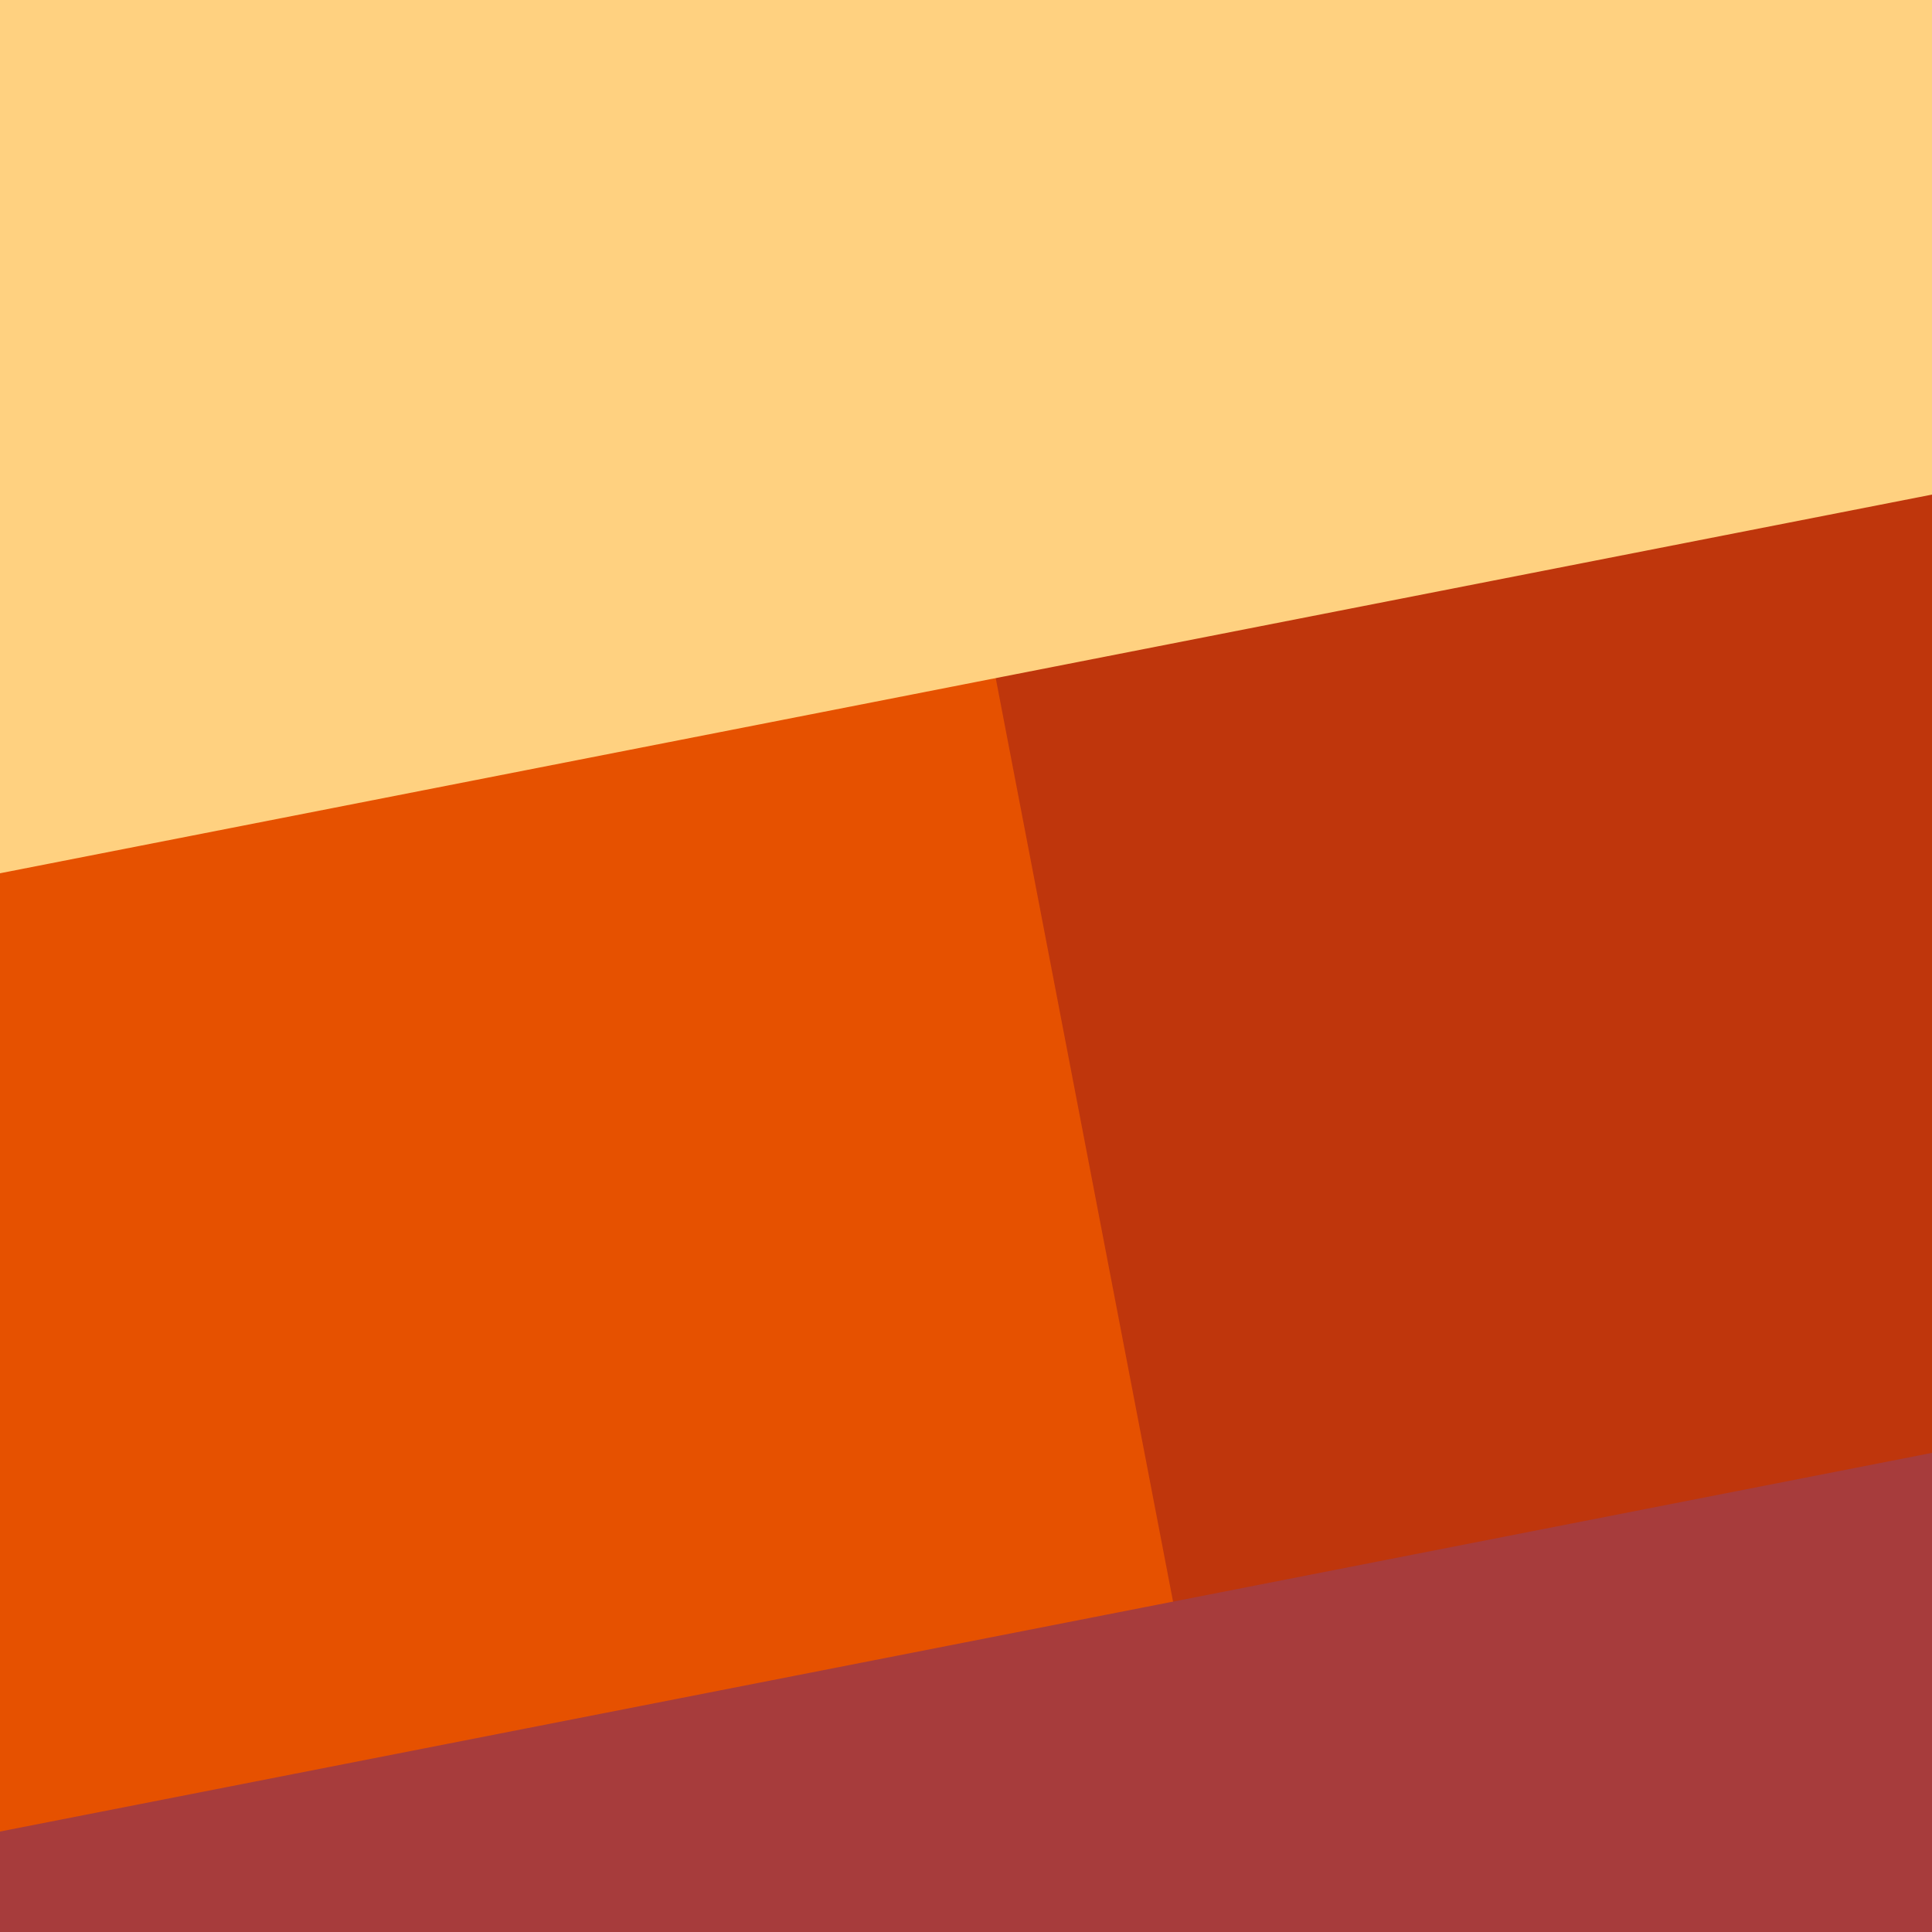 <svg width="1000" height="1000" fill="none" xmlns="http://www.w3.org/2000/svg"><path fill="#fff" d="M0 0h1000v1000H0z"/><path fill="#BF360C" d="M0 0h1000v1000H0z"/><path d="M0 0h448l192 1000H0V0z" fill="#E65100"/><path d="M0 0h1000v256L0 452V0z" fill="#FFD180" style="mix-blend-mode:overlay"/><path d="M0 1000h1000V752L0 948v52z" fill="#A73C3C" style="mix-blend-mode:overlay"/></svg>